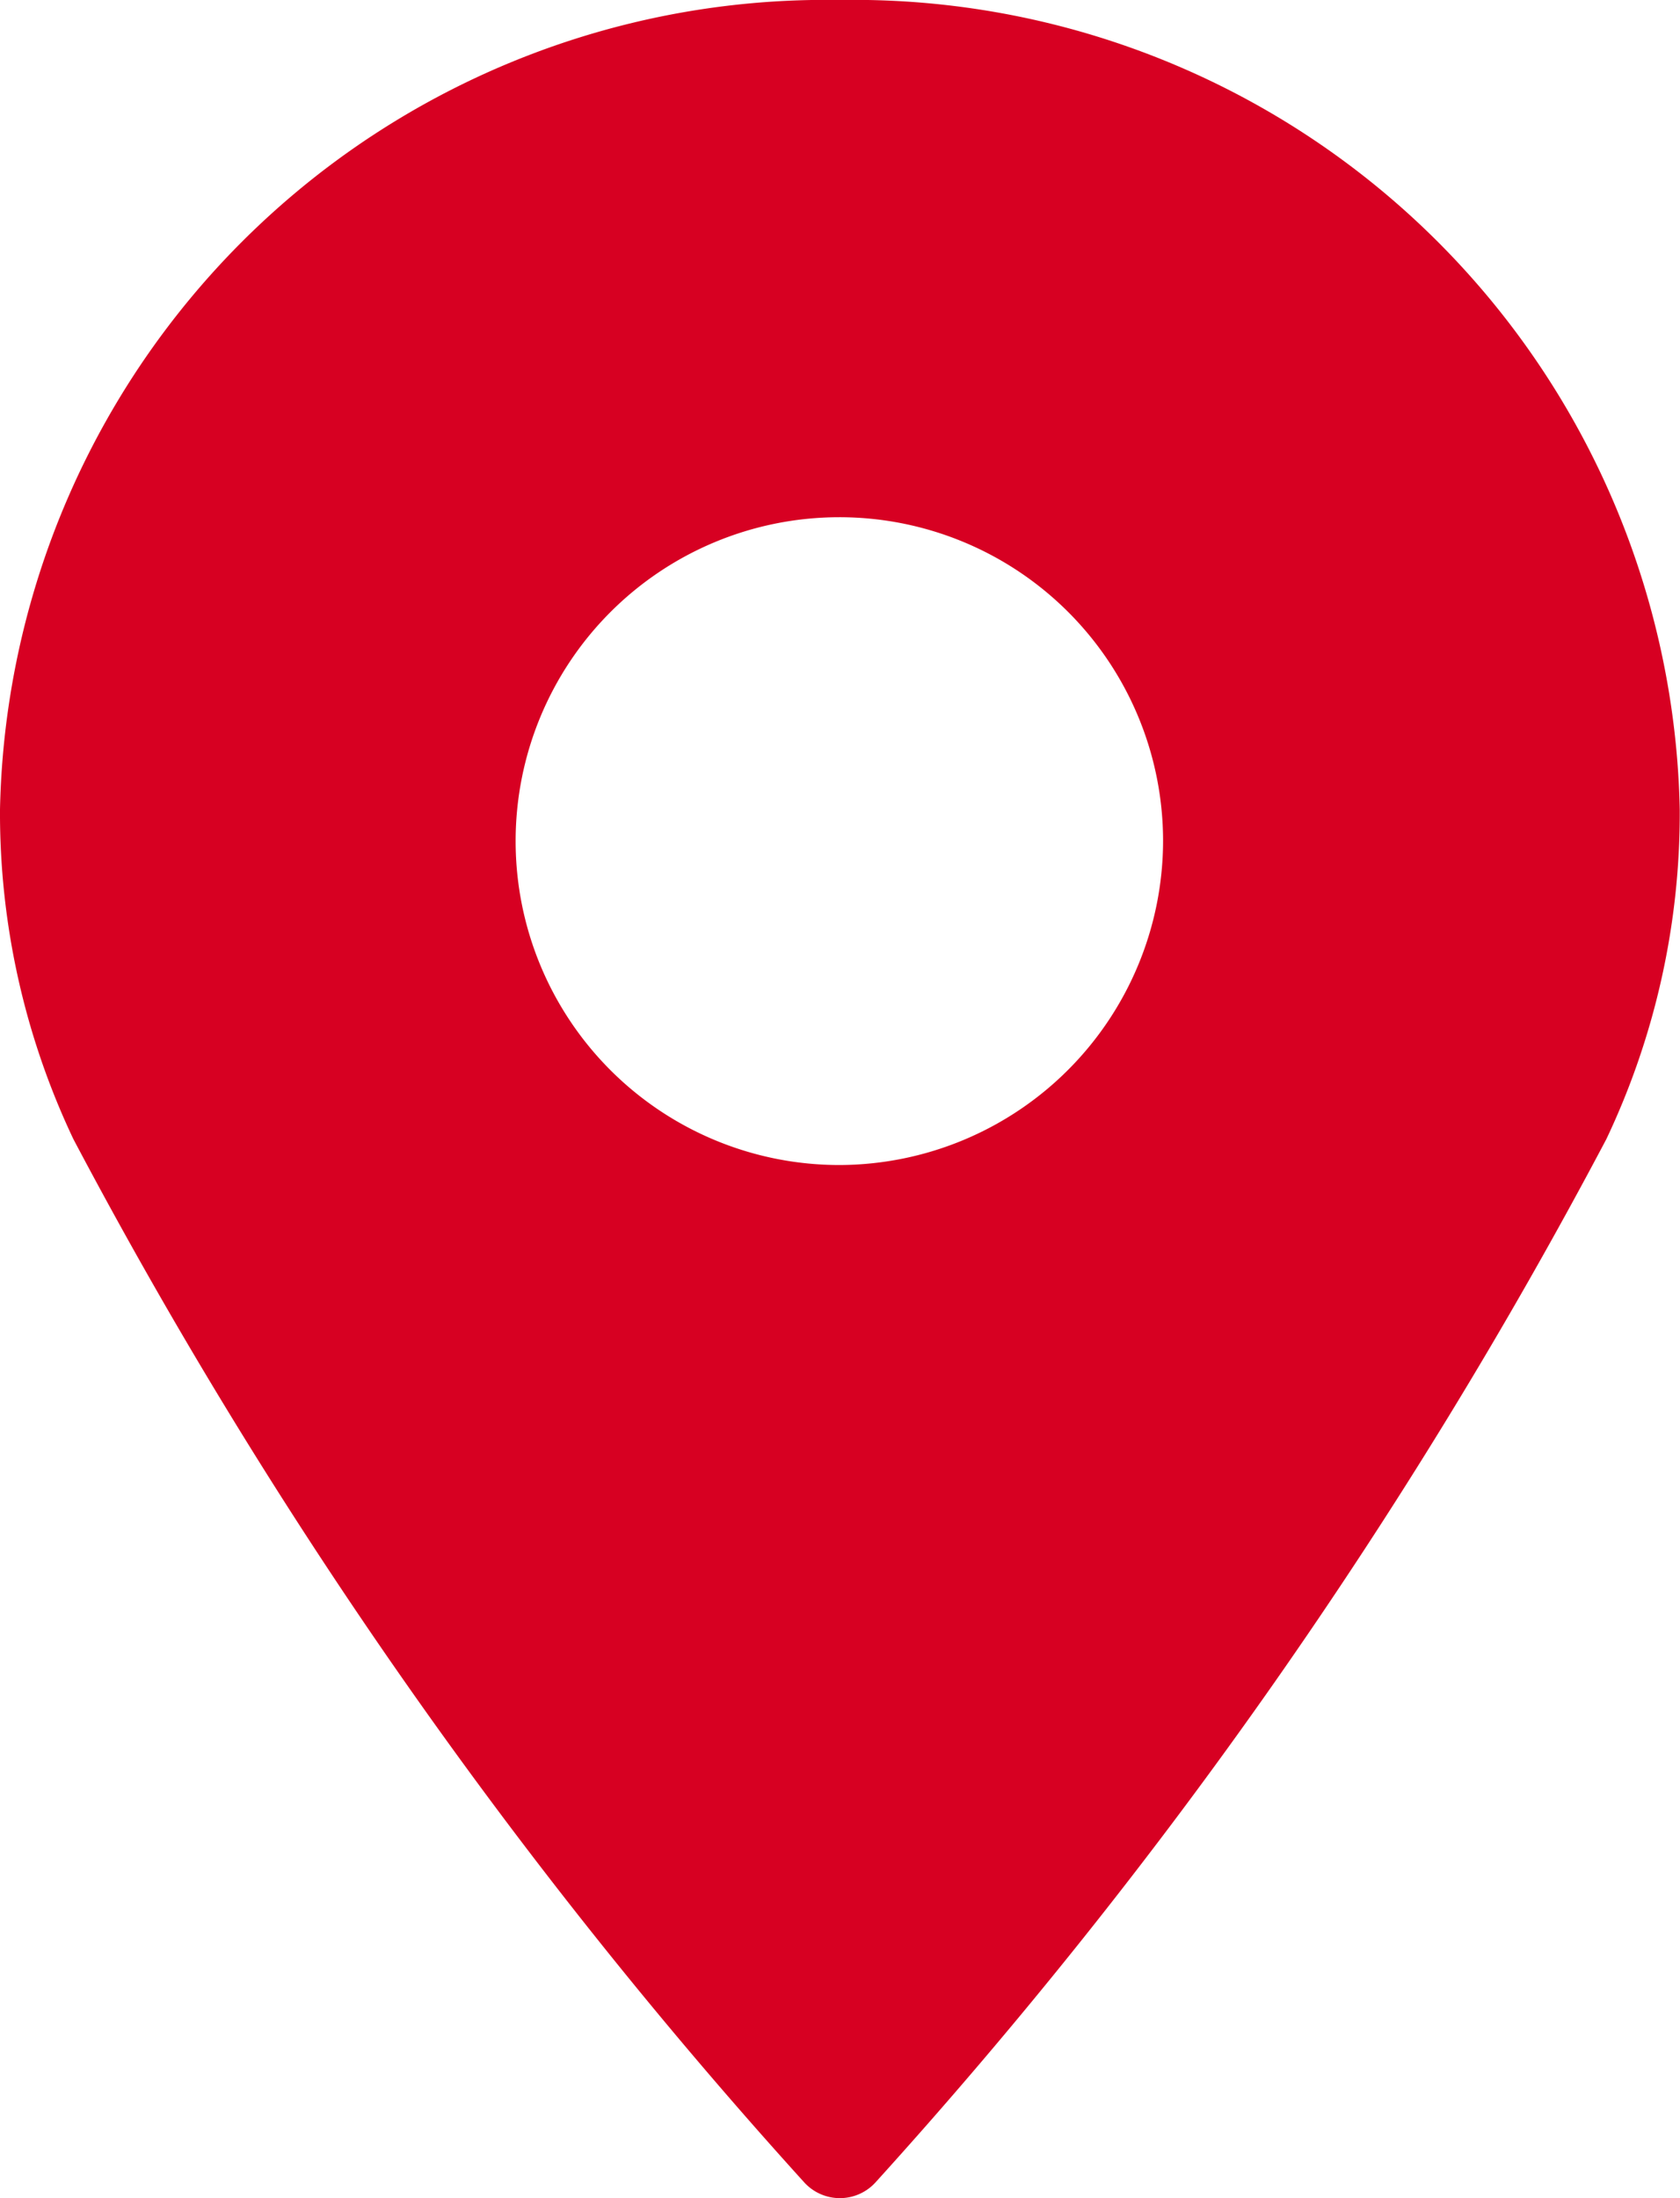 <svg xmlns="http://www.w3.org/2000/svg" width="13" height="17" viewBox="0 0 13 17"><defs><style>.cls-1{fill:#d70022;fill-rule:evenodd}</style></defs><path id="Forma_1_copy_28" data-name="Forma 1 copy 28" class="cls-1" d="M34.5 2289a6.392 6.392 0 0 0-6.5 6.26 5.879 5.879 0 0 0 .568 2.55 39.441 39.441 0 0 0 5.657 8.07.373.373 0 0 0 .548 0 39.472 39.472 0 0 0 5.657-8.07 5.877 5.877 0 0 0 .568-2.55A6.392 6.392 0 0 0 34.5 2289zm0 9.01a2.505 2.505 0 1 1 2.5-2.51 2.511 2.511 0 0 1-2.5 2.51z" transform="translate(-28 -2289)"/></svg>